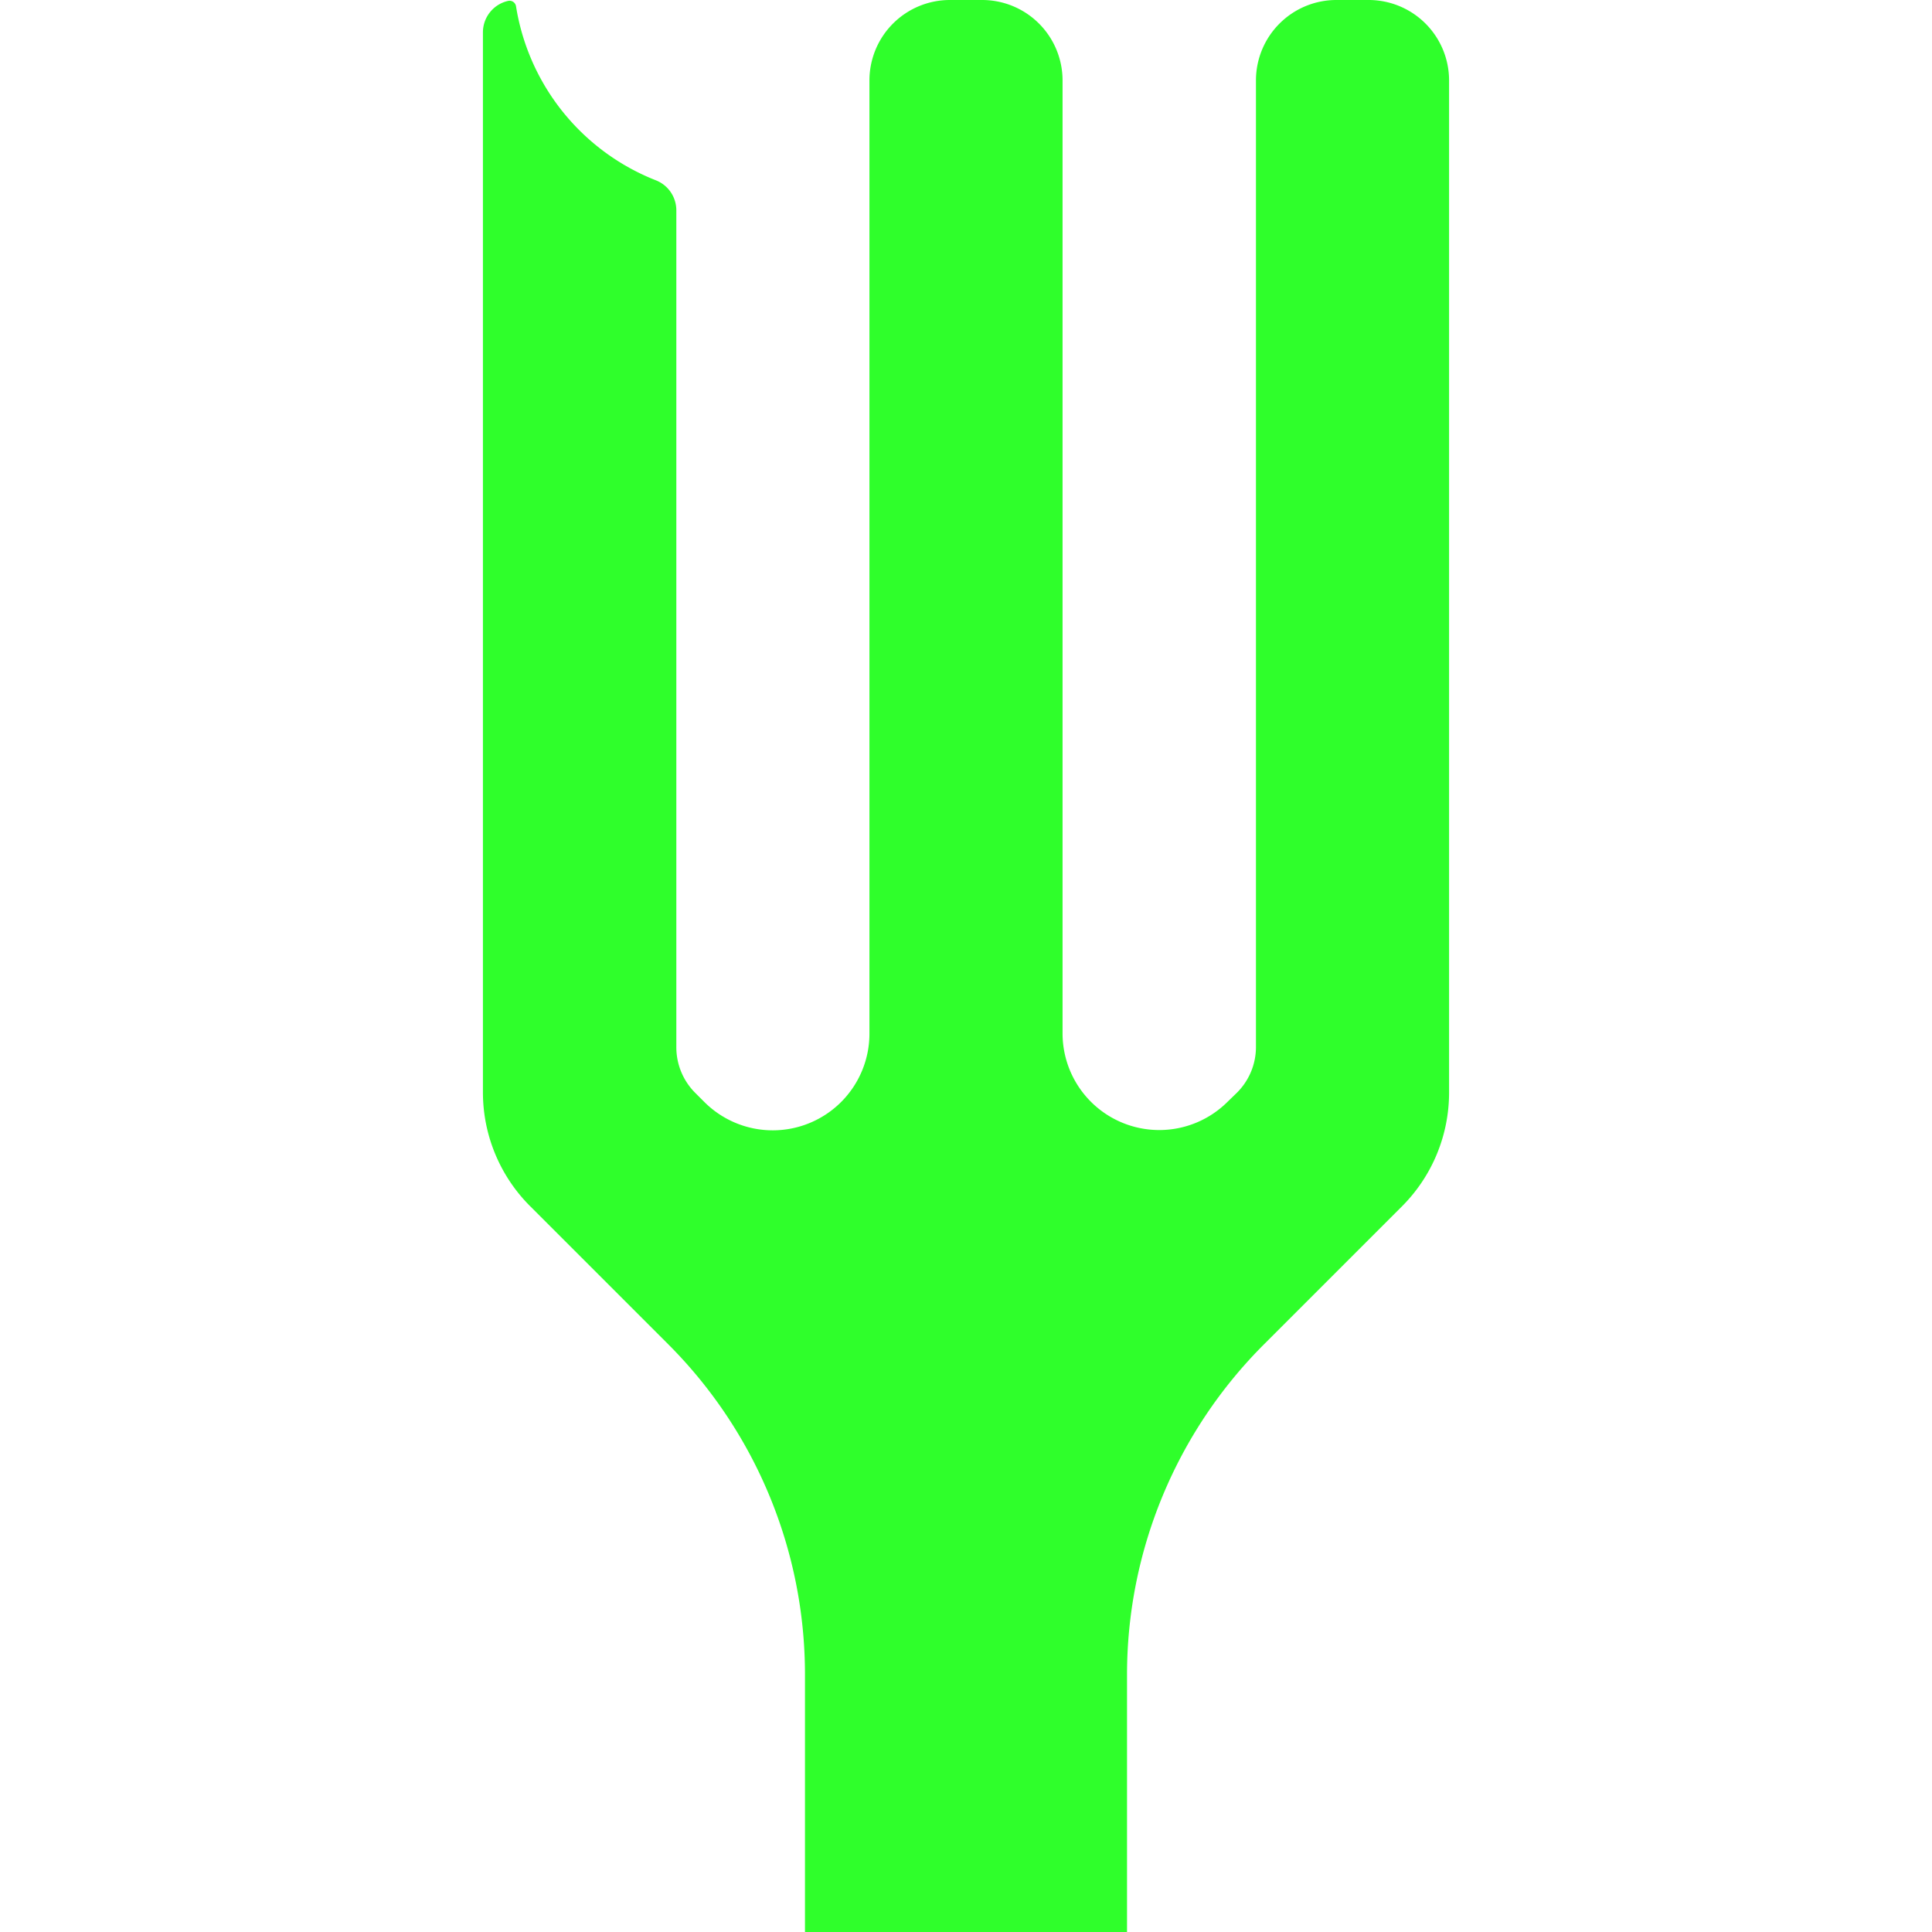 <?xml version="1.0" encoding="UTF-8" standalone="no"?>
<svg
   xmlns:shaper="http://www.shapertools.com/namespaces/shaper"
   xmlns:dc="http://purl.org/dc/elements/1.1/"
   xmlns:cc="http://creativecommons.org/ns#"
   xmlns:rdf="http://www.w3.org/1999/02/22-rdf-syntax-ns#"
   xmlns:svg="http://www.w3.org/2000/svg"
   xmlns="http://www.w3.org/2000/svg"
   xmlns:sodipodi="http://sodipodi.sourceforge.net/DTD/sodipodi-0.dtd"
   xmlns:inkscape="http://www.inkscape.org/namespaces/inkscape"
   enable-background="new 0 0 3 1.5"
   height="256"
   shaper:fusionaddin="version:1.5.0"
   version="1.1"
   viewBox="0 0 6.773 6.773"
   width="256"
   x="0cm"
   xml:space="preserve"
   y="0cm"
   id="svg835"
   sodipodi:docname="sidebar-logo.svg"
   inkscape:version="1.0.2-2 (e86c870879, 2021-01-15)"><defs
     id="defs839" /><sodipodi:namedview
     pagecolor="#ffffff"
     bordercolor="#666666"
     borderopacity="1"
     objecttolerance="10"
     gridtolerance="10"
     guidetolerance="10"
     inkscape:pageopacity="0"
     inkscape:pageshadow="2"
     inkscape:window-width="2560"
     inkscape:window-height="1346"
     id="namedview837"
     showgrid="false"
     units="px"
     inkscape:zoom="4.1032465"
     inkscape:cx="91.710828"
     inkscape:cy="112.32337"
     inkscape:window-x="1045"
     inkscape:window-y="1621"
     inkscape:window-maximized="1"
     inkscape:current-layer="svg835" /><path
     d="M 4.337,3.83 A 0.226,0.226 0 0 0 4.403,3.671 V 0.282 A 0.282,0.282 0 0 1 4.685,0 H 4.798 A 0.282,0.282 0 0 1 5.08,0.282 V 3.83 A 0.564,0.564 0 0 1 4.915,4.229 L 4.431,4.713 A 1.637,1.637 0 0 0 3.951,5.871 V 6.773 H 2.822 V 5.871 A 1.637,1.637 0 0 0 2.343,4.713 L 1.859,4.229 A 0.564,0.564 0 0 1 1.693,3.83 V 0.113 a 0.113,0.113 0 0 1 0.089,-0.11 0.023,0.023 0 0 1 0.027,0.019 0.789,0.789 0 0 0 0.49,0.61 0.113,0.113 0 0 1 0.072,0.105 V 3.671 a 0.226,0.226 0 0 0 0.066,0.16 l 0.033,0.033 A 0.339,0.339 0 0 0 3.048,3.624 V 0.282 A 0.282,0.282 0 0 1 3.33,0 H 3.443 A 0.282,0.282 0 0 1 3.725,0.282 V 3.624 a 0.339,0.339 0 0 0 0.578,0.239 z"
     fill="#000000"
     shaper:cutDepth="0.001"
     shaper:pathType="exterior"
     vector-effect="non-scaling-stroke"
     id="path833"
     style="fill:#2fff2b;fill-opacity:1;stroke-width:2.258" /></svg>
